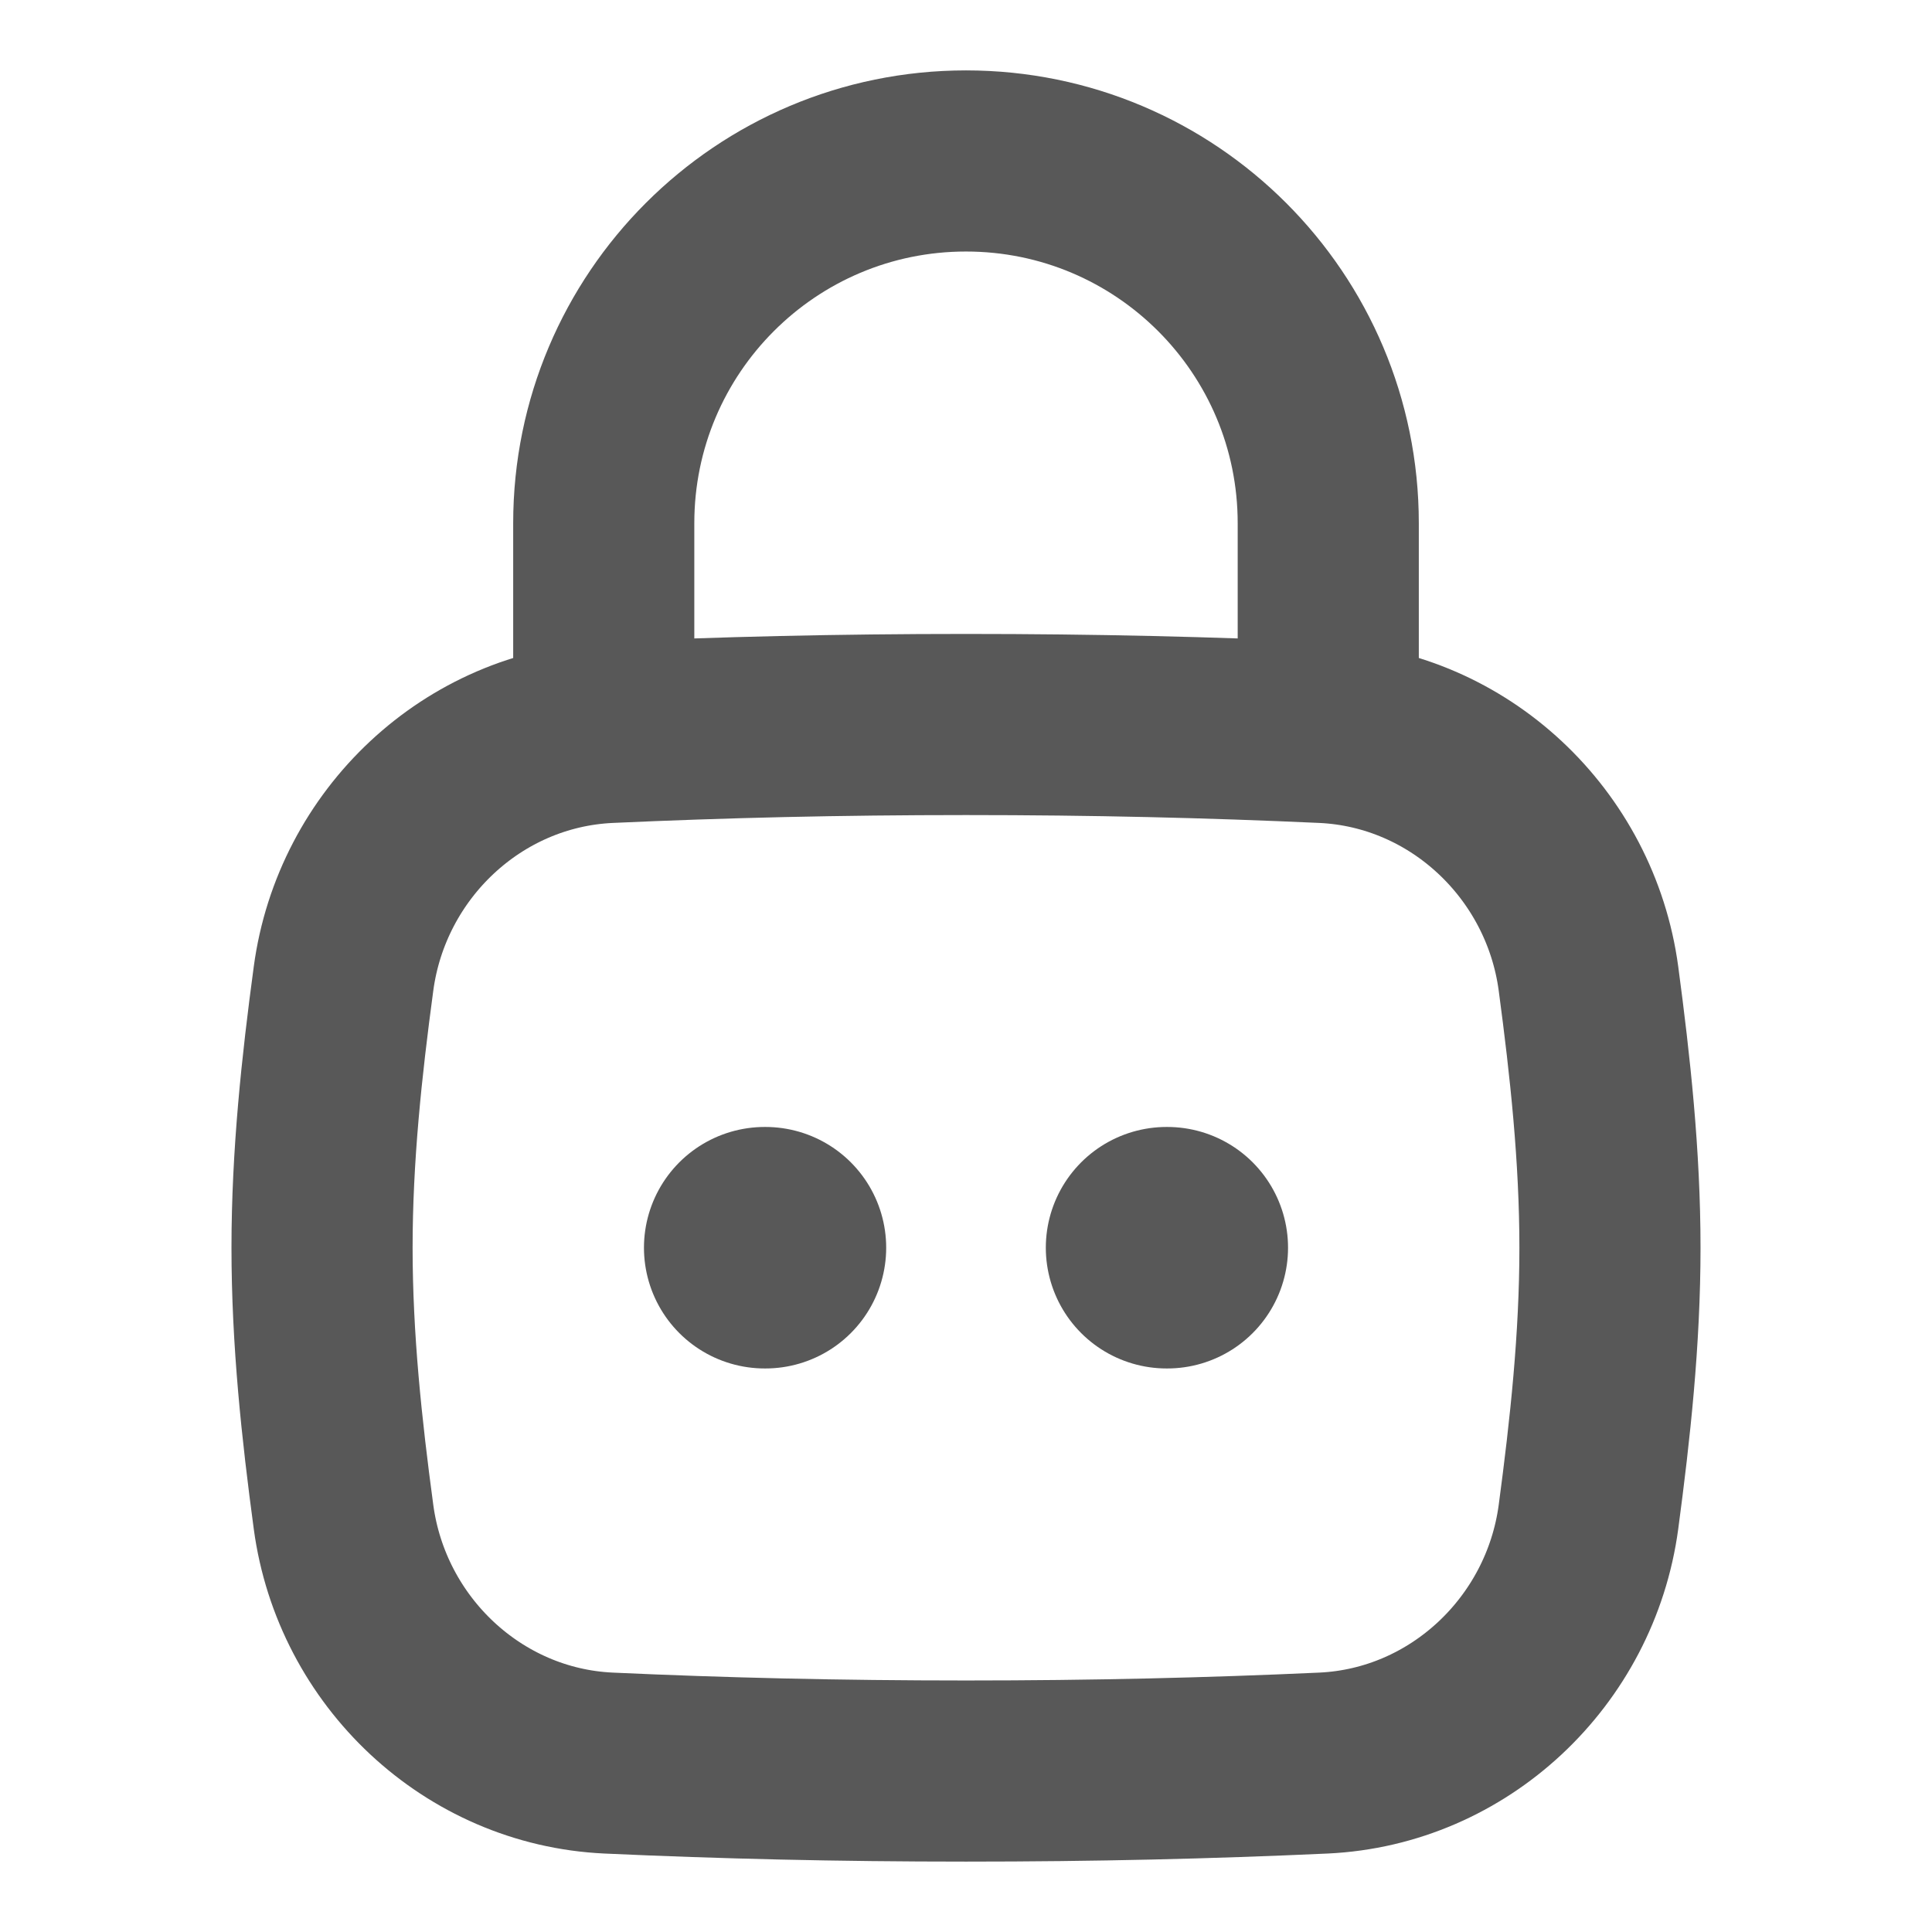 <svg width="16" height="16" viewBox="0 0 16 16" fill="none" xmlns="http://www.w3.org/2000/svg">
<path d="M9.661 10.333H9.667M6.333 10.333H6.339" stroke="#585858" stroke-width="2" stroke-linecap="round" stroke-linejoin="round"/>
<path d="M2.845 12.563C2.995 13.677 3.917 14.549 5.04 14.601C5.984 14.644 6.943 14.667 8 14.667C9.056 14.667 10.016 14.644 10.96 14.601C12.082 14.549 13.005 13.677 13.155 12.563C13.252 11.836 13.333 11.092 13.333 10.333C13.333 9.575 13.252 8.83 13.155 8.104C13.005 6.99 12.082 6.118 10.96 6.066C10.016 6.023 9.056 6 8 6C6.943 6 5.984 6.023 5.04 6.066C3.917 6.118 2.995 6.99 2.845 8.104C2.747 8.83 2.667 9.575 2.667 10.333C2.667 11.092 2.747 11.836 2.845 12.563Z" stroke="#585858" stroke-width="1.5"/>
<path d="M5 6V4.333C5 2.676 6.343 1.333 8 1.333C9.657 1.333 11 2.676 11 4.333V6" stroke="#585858" stroke-width="1.5" stroke-linecap="round" stroke-linejoin="round"/>
</svg>
